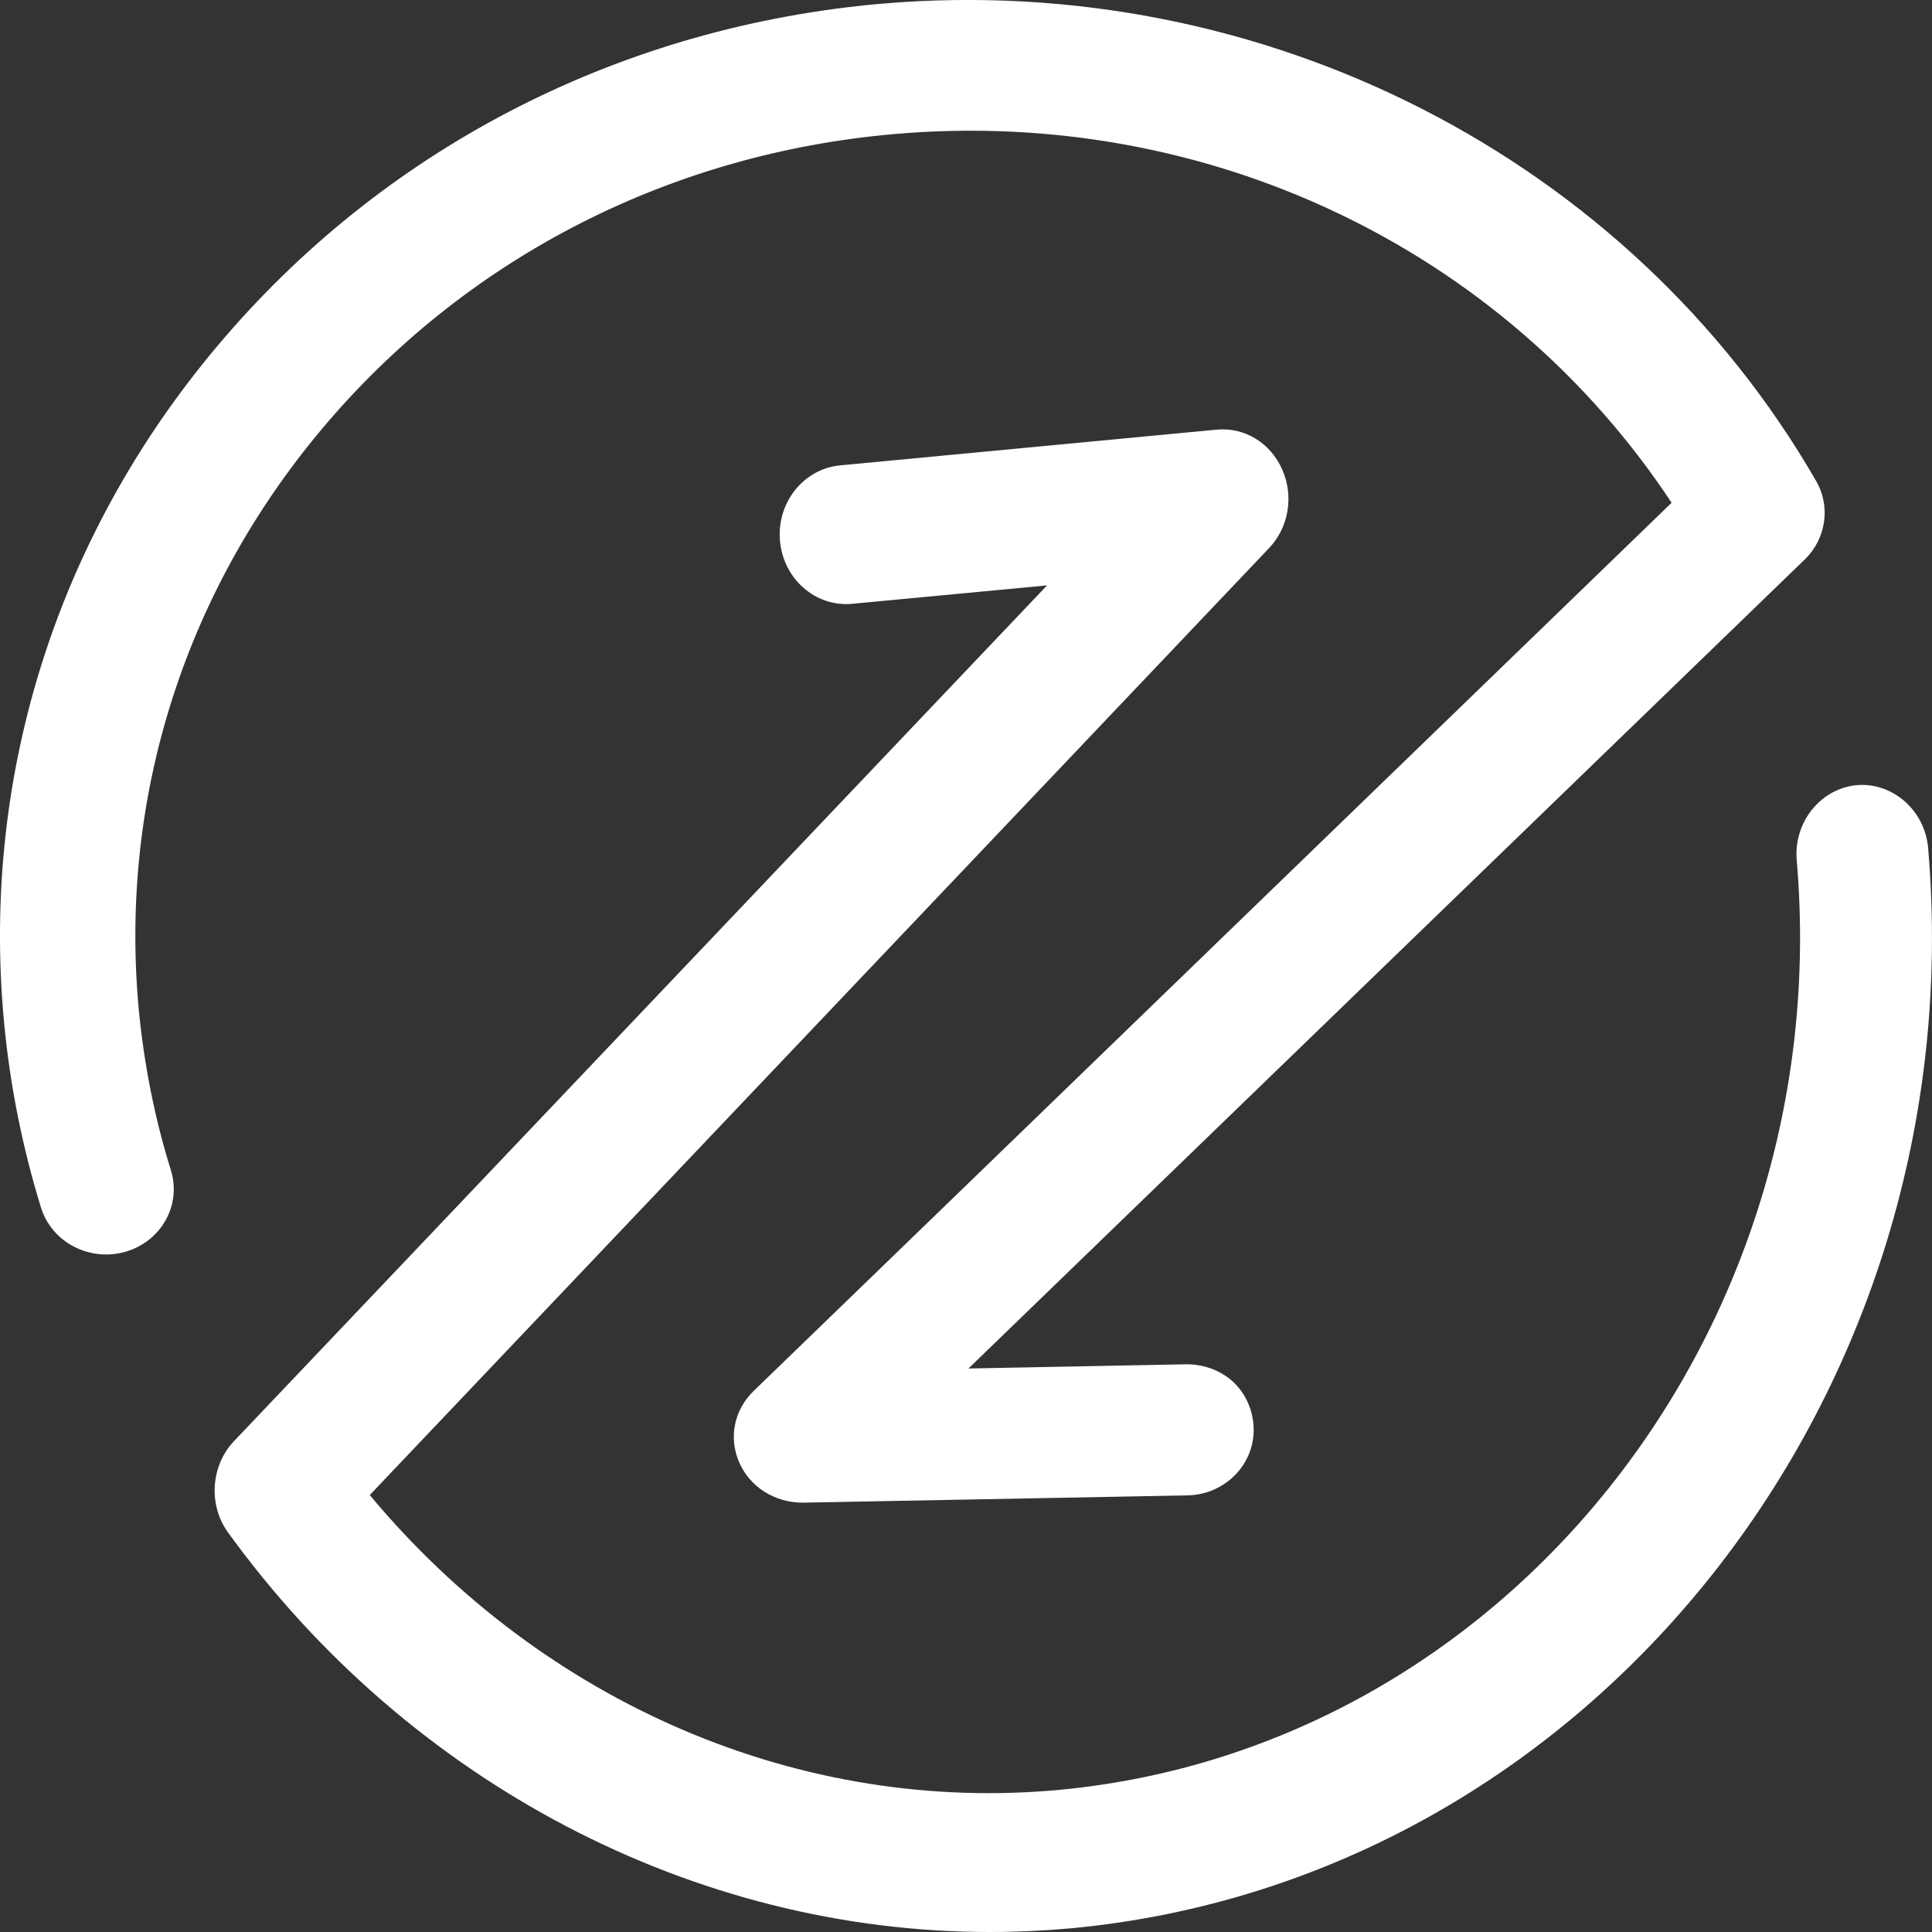 <?xml version="1.0" encoding="UTF-8"?>
<svg width="18px" height="18px" viewBox="0 0 18 18" version="1.1" xmlns="http://www.w3.org/2000/svg" xmlns:xlink="http://www.w3.org/1999/xlink">
    <rect x="0" y="0" width="18" height="18" fill="#333333" stroke="none"/>
    <!-- Generator: Sketch 50.2 (55047) - http://www.bohemiancoding.com/sketch -->
    <title>交易</title>
    <desc>Created with Sketch.</desc>
    <defs></defs>
    <g id="Page-1" stroke="none" stroke-width="1" fill="none" fill-rule="evenodd">
        <g id="G.55.com" transform="translate(-1141, -901)" fill="#FFFFFF" fill-rule="nonzero">
            <g id="mainboard" transform="translate(80, 725)">
                <g id="pair2" transform="translate(0, 157)">
                    <g id="交易" transform="translate(1061, 19)">
                        <path d="M1.293,9.407 C1.107,7.409 1.737,5.459 3.066,3.918 C4.395,2.377 6.265,1.429 8.332,1.249 C11.236,0.995 14.005,2.31 15.574,4.684 L7.022,12.959 C6.838,13.137 6.786,13.398 6.889,13.629 C6.988,13.853 7.216,14 7.48,14 L11.063,13.932 C11.41,13.926 11.689,13.646 11.68,13.308 C11.676,13.139 11.604,12.978 11.481,12.867 C11.359,12.76 11.2,12.707 11.038,12.711 L9.023,12.75 L16.816,5.211 C17.013,5.02 17.058,4.719 16.921,4.482 C15.184,1.472 11.771,-0.27 8.219,0.034 C5.816,0.243 3.644,1.345 2.099,3.137 C0.552,4.928 -0.179,7.194 0.037,9.517 C0.092,10.107 0.209,10.691 0.382,11.251 C0.431,11.408 0.54,11.537 0.689,11.615 C0.839,11.691 1.008,11.709 1.17,11.662 C1.332,11.615 1.465,11.509 1.544,11.367 C1.624,11.222 1.64,11.058 1.592,10.902 C1.441,10.419 1.342,9.915 1.293,9.407 Z" id="Shape"></path>
                        <path d="M17.964,7.902 C17.935,7.552 17.635,7.286 17.297,7.315 C16.958,7.349 16.708,7.664 16.74,8.018 C17.114,12.397 14.035,16.279 9.877,16.675 C7.467,16.903 5.07,15.879 3.445,13.929 L11.824,5.106 C12.007,4.915 12.056,4.62 11.946,4.374 C11.836,4.125 11.594,3.978 11.334,4.003 L7.824,4.336 C7.485,4.37 7.235,4.685 7.267,5.039 C7.298,5.394 7.597,5.655 7.934,5.626 L9.755,5.454 L2.18,13.427 C1.963,13.655 1.939,14.022 2.124,14.277 C3.812,16.609 6.465,18 9.221,18 C9.475,18 9.733,17.988 9.985,17.965 C14.822,17.507 18.399,12.994 17.964,7.902 Z" id="Shape"></path>
                    </g>
                </g>
            </g>
        </g>
    </g>
</svg>